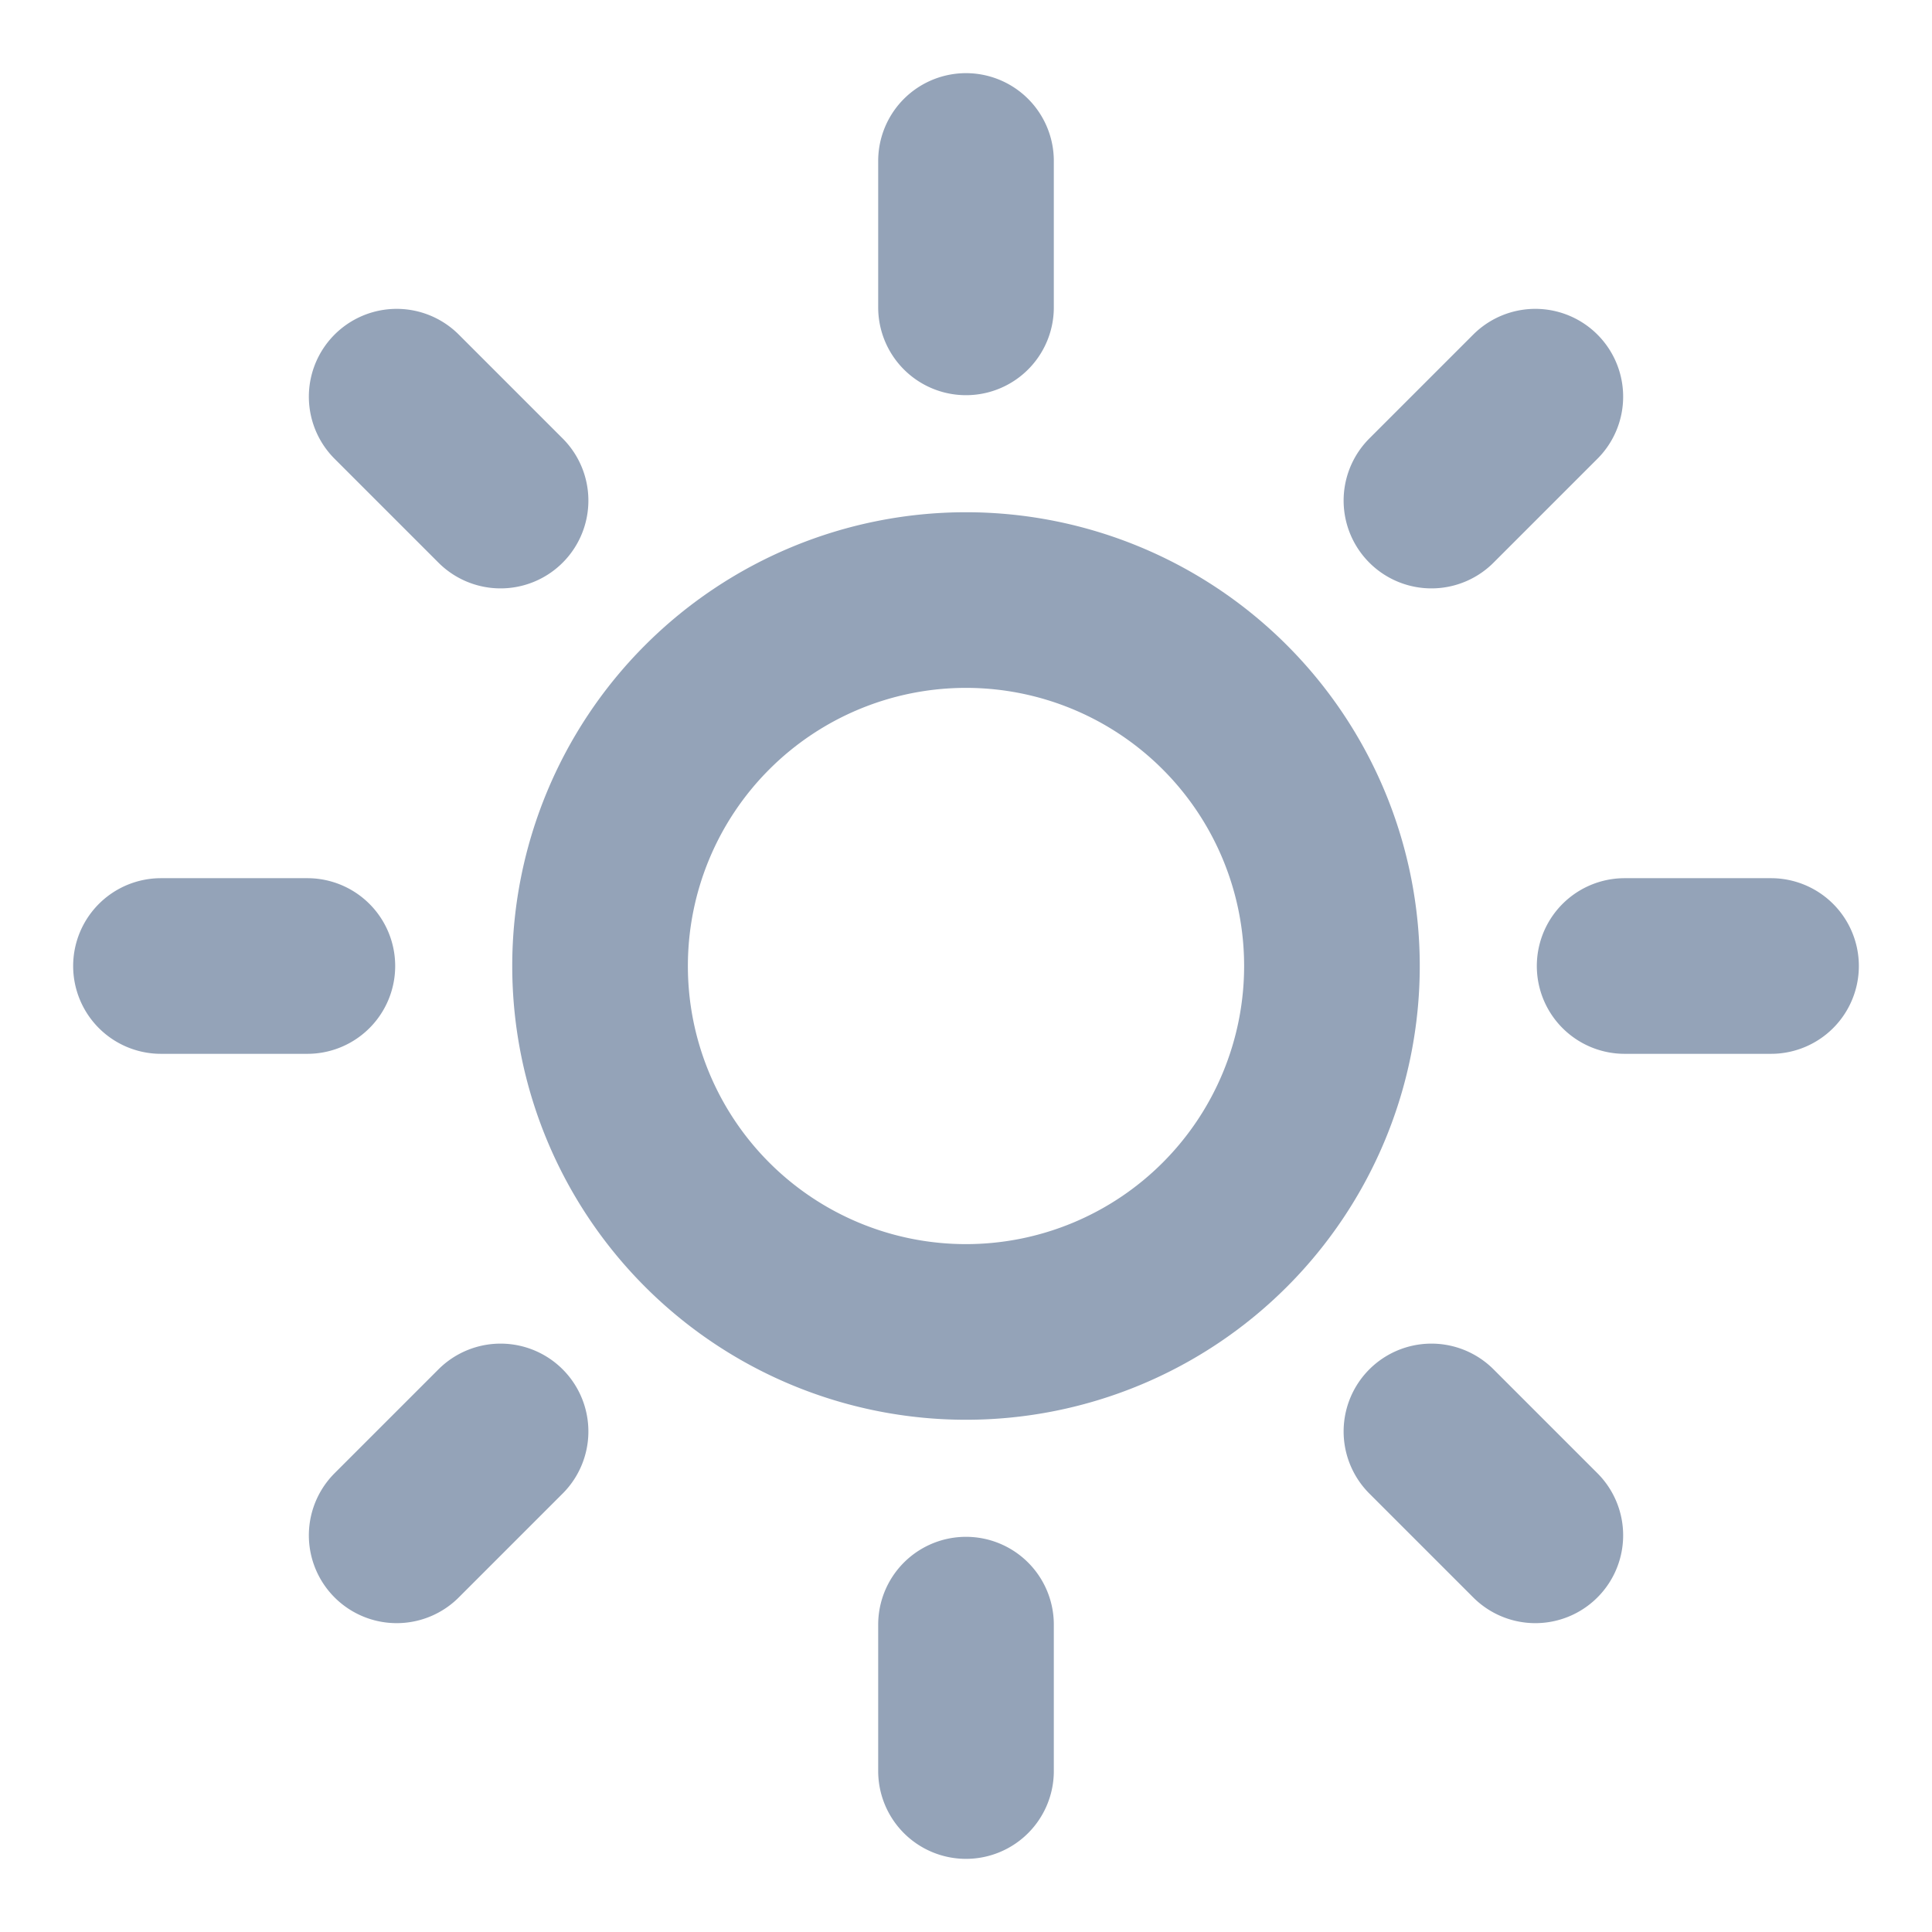 <svg xmlns="http://www.w3.org/2000/svg" width="22" height="22" fill="none" viewBox="0 0 22 22">
    <path stroke="#94A3B8" stroke-linecap="round" stroke-linejoin="round" stroke-width="2" d="M11 15.167a4.167 4.167 0 1 0 0-8.334 4.167 4.167 0 0 0 0 8.334Zm0-13.334V3.5m0 15v1.667M4.517 4.517 5.7 5.7m10.6 10.6 1.183 1.183M1.833 11H3.5m15 0h1.667m-15.65 6.483L5.7 16.3M16.3 5.7l1.183-1.183"/>
</svg>